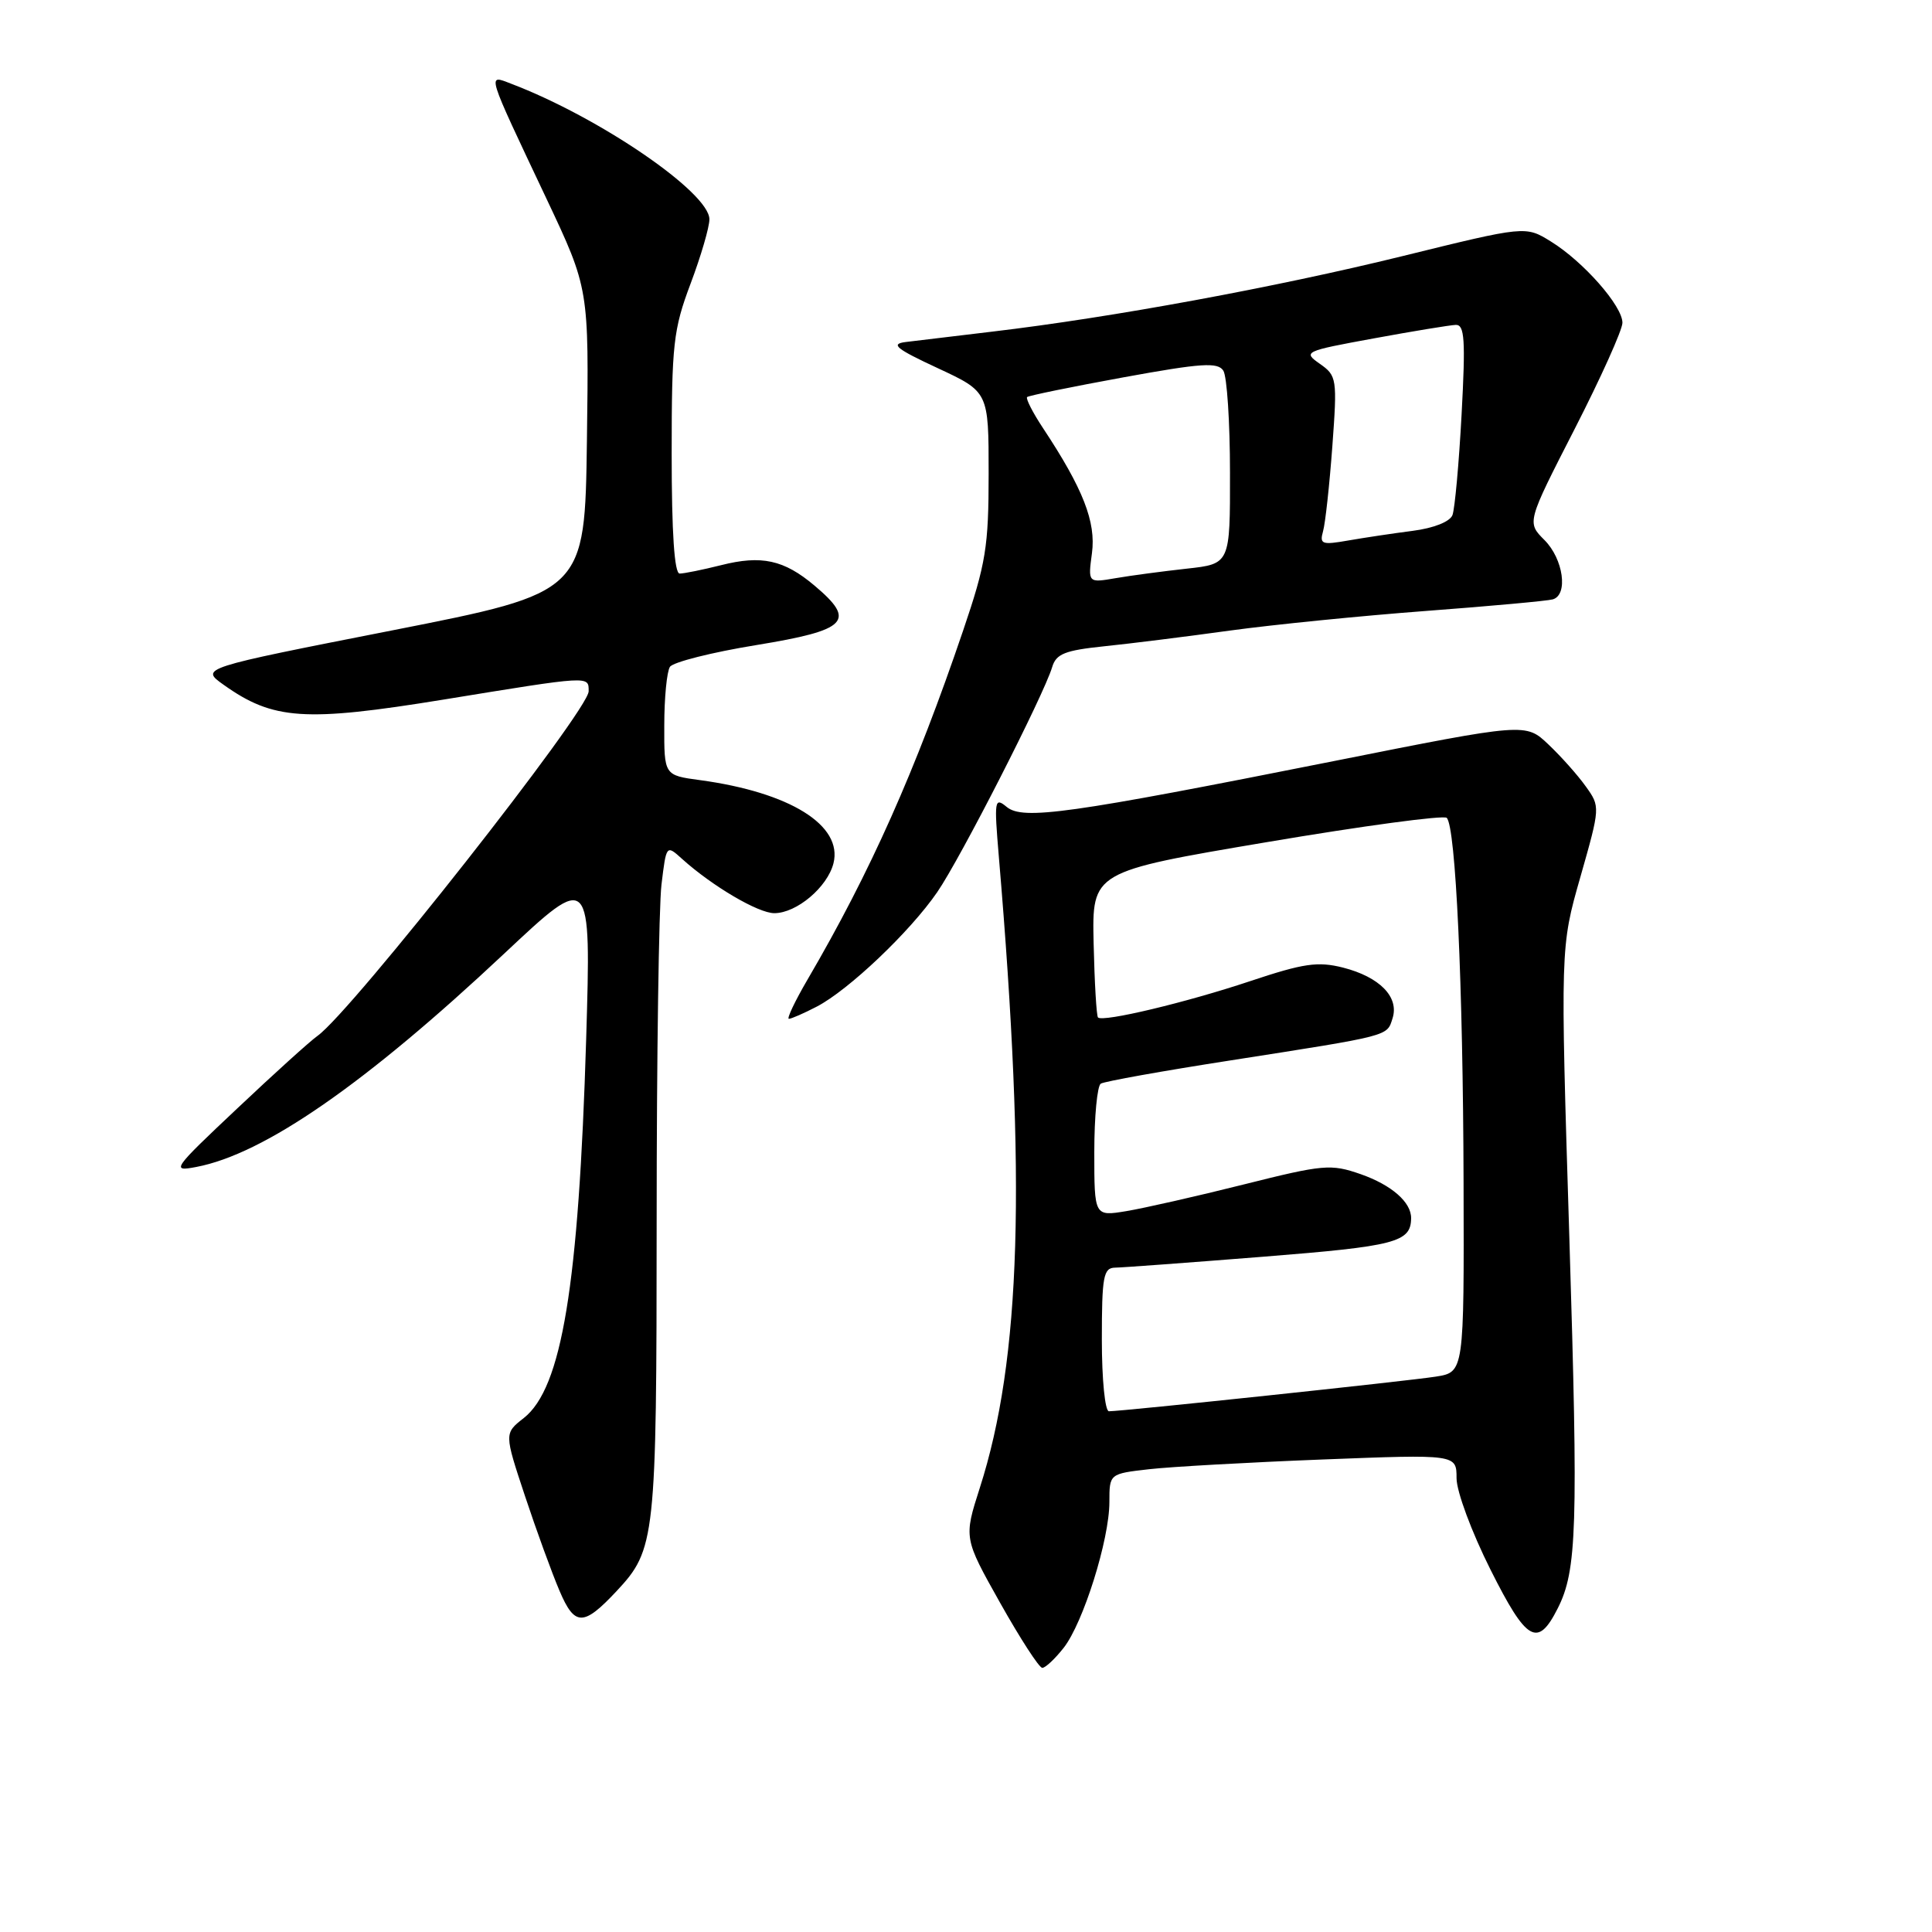 <?xml version="1.0" encoding="UTF-8" standalone="no"?>
<!DOCTYPE svg PUBLIC "-//W3C//DTD SVG 1.1//EN" "http://www.w3.org/Graphics/SVG/1.1/DTD/svg11.dtd" >
<svg xmlns="http://www.w3.org/2000/svg" xmlns:xlink="http://www.w3.org/1999/xlink" version="1.1" viewBox="0 0 256 256">
 <g >
 <path fill="currentColor"
d=" M 140.93 218.36 C 143.53 215.06 147.00 204.01 147.00 199.03 C 147.00 195.28 147.00 195.28 152.25 194.68 C 155.14 194.35 165.49 193.77 175.25 193.39 C 193.00 192.70 193.00 192.70 193.00 195.87 C 193.00 197.63 195.00 203.01 197.50 207.99 C 202.29 217.54 203.75 218.38 206.40 213.13 C 208.96 208.08 209.13 202.45 207.95 164.11 C 206.75 125.50 206.75 125.50 209.41 116.20 C 212.05 106.92 212.05 106.89 210.12 104.20 C 209.06 102.71 206.83 100.21 205.17 98.64 C 202.16 95.78 202.16 95.78 176.83 100.83 C 141.56 107.85 135.55 108.70 133.39 106.92 C 131.78 105.59 131.72 106.02 132.35 113.50 C 136.01 156.58 135.30 180.12 129.83 197.15 C 127.70 203.80 127.70 203.80 132.53 212.40 C 135.19 217.13 137.69 221.00 138.11 221.00 C 138.52 221.00 139.79 219.81 140.93 218.36 Z  M 81.70 210.83 C 86.85 205.32 87.00 203.97 87.01 161.78 C 87.01 140.18 87.30 120.12 87.65 117.21 C 88.29 111.92 88.29 111.92 90.39 113.82 C 94.40 117.43 100.47 121.00 102.60 121.00 C 105.56 121.00 109.64 117.55 110.44 114.39 C 111.70 109.36 104.68 104.99 92.75 103.37 C 88.00 102.73 88.00 102.73 88.02 96.11 C 88.02 92.48 88.36 88.99 88.77 88.36 C 89.17 87.74 94.34 86.43 100.25 85.47 C 112.34 83.49 113.51 82.29 107.92 77.59 C 103.88 74.18 100.90 73.53 95.54 74.89 C 93.10 75.50 90.64 76.00 90.06 76.00 C 89.36 76.00 89.00 70.61 89.00 60.12 C 89.00 45.62 89.22 43.66 91.50 37.60 C 92.88 33.94 94.00 30.10 94.00 29.06 C 94.00 25.51 79.40 15.53 67.72 11.09 C 64.53 9.87 64.35 9.28 72.43 26.37 C 78.04 38.25 78.04 38.25 77.77 58.37 C 77.50 78.50 77.50 78.50 52.02 83.52 C 26.53 88.53 26.53 88.53 29.62 90.73 C 36.19 95.41 40.37 95.69 58.76 92.70 C 78.33 89.51 78.00 89.53 78.00 91.60 C 78.00 94.14 46.59 134.05 42.07 137.26 C 41.10 137.94 36.30 142.28 31.41 146.90 C 22.85 154.96 22.64 155.27 26.00 154.63 C 34.99 152.93 48.42 143.62 66.83 126.34 C 78.33 115.55 78.33 115.55 77.67 137.70 C 76.68 170.37 74.45 183.93 69.40 187.90 C 66.81 189.93 66.81 189.93 69.56 198.22 C 71.07 202.77 73.13 208.43 74.14 210.79 C 76.15 215.52 77.31 215.52 81.70 210.83 Z  M 108.21 133.39 C 112.41 131.22 120.59 123.46 124.19 118.21 C 127.25 113.78 138.31 92.10 139.42 88.39 C 139.94 86.64 141.10 86.18 146.27 85.64 C 149.70 85.29 157.22 84.35 163.00 83.55 C 168.78 82.76 180.47 81.59 189.00 80.95 C 197.53 80.31 205.06 79.62 205.75 79.42 C 207.82 78.83 207.16 74.07 204.65 71.56 C 202.31 69.22 202.31 69.22 208.64 56.86 C 212.12 50.06 214.97 43.73 214.98 42.78 C 215.01 40.57 209.81 34.66 205.50 32.00 C 202.14 29.92 202.14 29.92 185.82 33.94 C 169.02 38.07 147.31 42.07 131.50 43.94 C 126.55 44.53 121.38 45.15 120.00 45.32 C 117.95 45.58 118.72 46.21 124.25 48.78 C 131.00 51.92 131.00 51.92 131.00 62.76 C 131.00 72.45 130.64 74.66 127.62 83.55 C 121.30 102.15 115.33 115.55 107.03 129.75 C 105.34 132.64 104.22 135.00 104.53 135.00 C 104.84 135.00 106.50 134.28 108.21 133.39 Z  M 146.00 177.50 C 146.00 169.13 146.21 168.00 147.75 167.97 C 148.71 167.96 157.56 167.30 167.41 166.52 C 184.92 165.13 186.94 164.61 186.98 161.44 C 187.02 159.31 184.40 157.02 180.29 155.58 C 176.34 154.21 175.39 154.29 164.79 156.95 C 158.58 158.51 151.59 160.09 149.25 160.48 C 145.00 161.18 145.00 161.18 145.00 152.65 C 145.00 147.96 145.39 143.88 145.86 143.59 C 146.33 143.29 154.10 141.90 163.11 140.50 C 184.36 137.18 183.76 137.33 184.52 134.93 C 185.42 132.11 182.81 129.45 177.95 128.21 C 174.61 127.37 172.74 127.64 165.64 130.01 C 157.17 132.84 146.14 135.47 145.49 134.82 C 145.29 134.62 145.03 130.20 144.91 124.98 C 144.70 115.50 144.70 115.50 167.85 111.59 C 180.59 109.43 191.32 107.99 191.70 108.37 C 192.89 109.56 193.86 130.43 193.93 156.66 C 194.00 181.82 194.00 181.82 190.25 182.41 C 186.51 183.00 148.73 187.00 146.94 187.00 C 146.42 187.00 146.00 182.79 146.00 177.50 Z  M 144.69 73.29 C 145.24 69.17 143.52 64.76 138.22 56.75 C 136.84 54.67 135.89 52.80 136.10 52.61 C 136.32 52.42 142.06 51.24 148.86 50.00 C 159.22 48.11 161.37 47.97 162.10 49.12 C 162.58 49.88 162.98 55.95 162.98 62.61 C 163.00 74.72 163.00 74.72 157.25 75.35 C 154.09 75.70 149.85 76.26 147.83 76.61 C 144.16 77.24 144.16 77.24 144.69 73.29 Z  M 175.31 70.40 C 175.61 69.35 176.16 64.30 176.54 59.17 C 177.20 50.17 177.14 49.79 174.89 48.21 C 172.62 46.62 172.80 46.53 182.03 44.84 C 187.24 43.88 192.13 43.08 192.90 43.05 C 194.07 43.01 194.20 45.03 193.67 54.88 C 193.32 61.41 192.77 67.43 192.46 68.25 C 192.12 69.13 189.98 69.98 187.19 70.34 C 184.61 70.67 180.76 71.25 178.64 71.62 C 175.16 72.23 174.83 72.11 175.31 70.40 Z "/>
</g>
</svg>